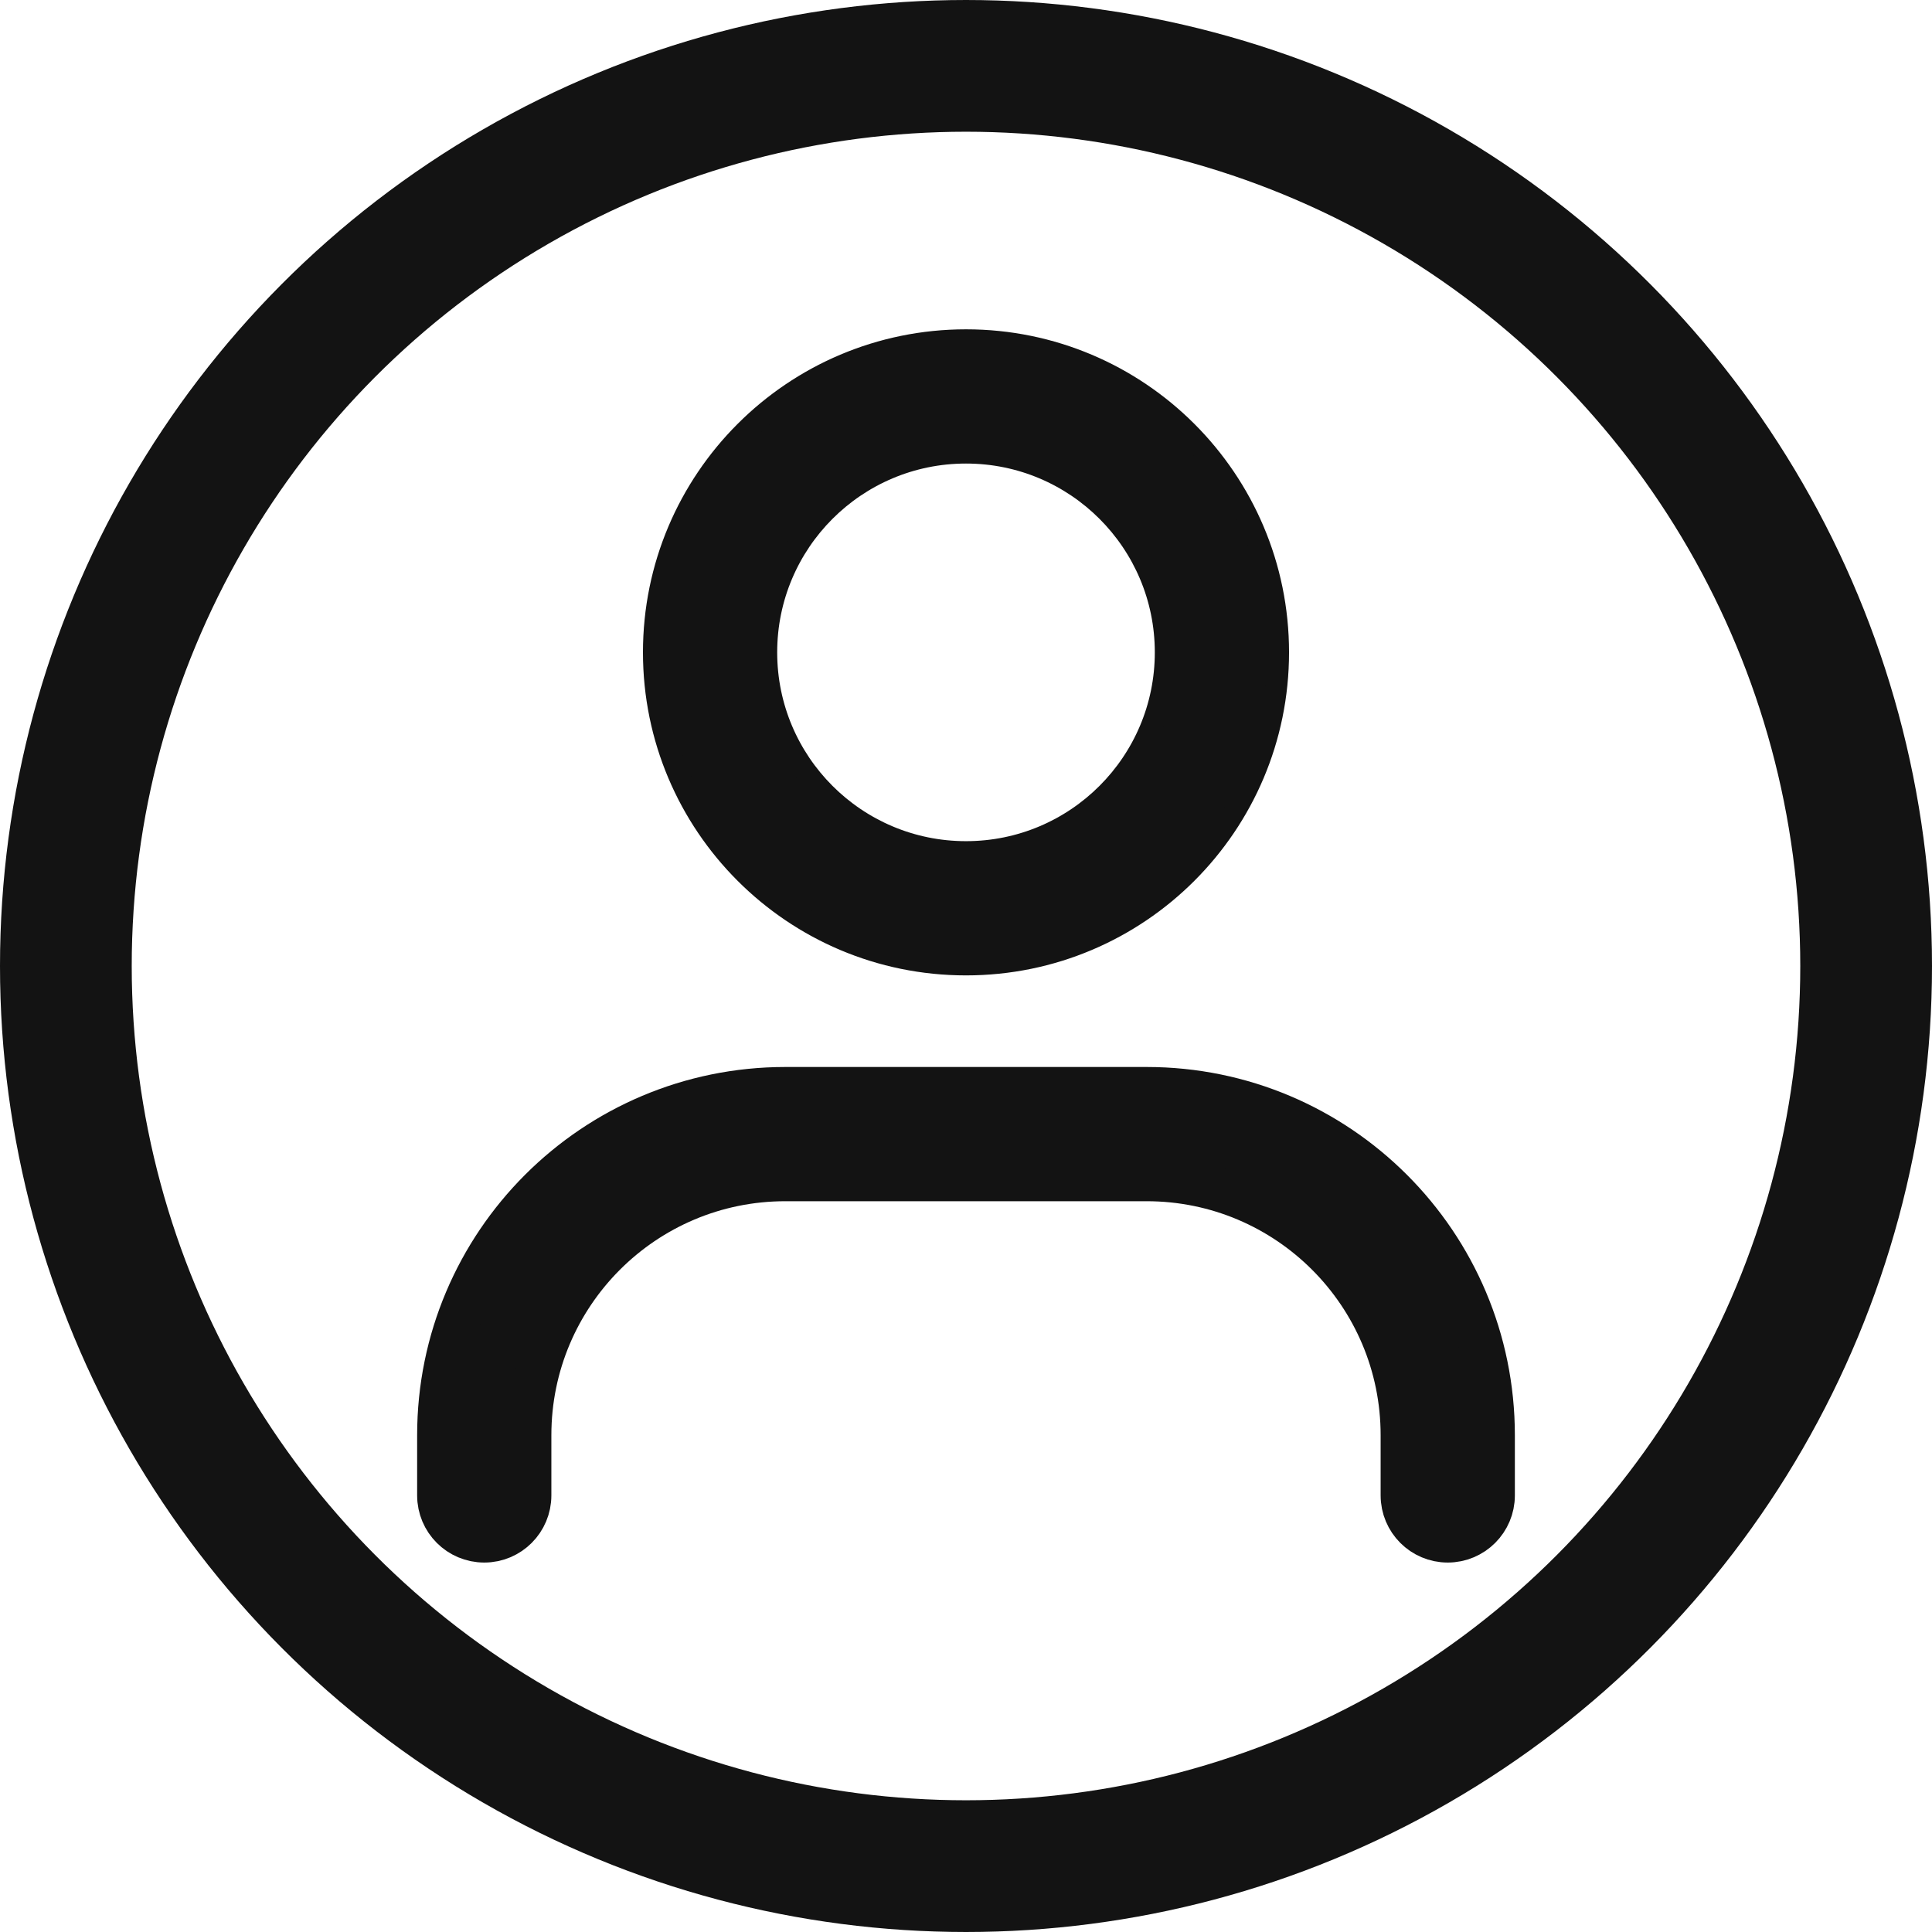 <svg width="44" height="44" viewBox="0 0 44 44" fill="none" xmlns="http://www.w3.org/2000/svg">
<path d="M26.55 14.857C26.55 17.37 24.513 19.407 22 19.407C19.487 19.407 17.45 17.37 17.45 14.857C17.45 12.344 19.487 10.307 22 10.307C24.513 10.307 26.55 12.344 26.55 14.857ZM22 21.964C25.925 21.964 29.107 18.782 29.107 14.857C29.107 10.932 25.925 7.75 22 7.75C18.075 7.75 14.893 10.932 14.893 14.857C14.893 18.782 18.075 21.964 22 21.964Z" fill="#131313" stroke="#131313" stroke-width="0.5"/>
<path fill-rule="evenodd" clip-rule="evenodd" d="M17.886 26.857C14.667 26.857 12.057 29.467 12.057 32.686V34.057C12.057 34.625 11.597 35.086 11.029 35.086C10.46 35.086 10 34.625 10 34.057V32.686C10 28.331 13.531 24.8 17.886 24.8H26.114C30.469 24.8 34 28.331 34 32.686V34.057C34 34.625 33.539 35.086 32.971 35.086C32.403 35.086 31.943 34.625 31.943 34.057V32.686C31.943 29.467 29.333 26.857 26.114 26.857H17.886Z" fill="#131313" stroke="#131313" stroke-linecap="round" stroke-linejoin="round"/>
<circle cx="22" cy="22" r="20.5" stroke="#131313" stroke-width="3"/>
</svg>
